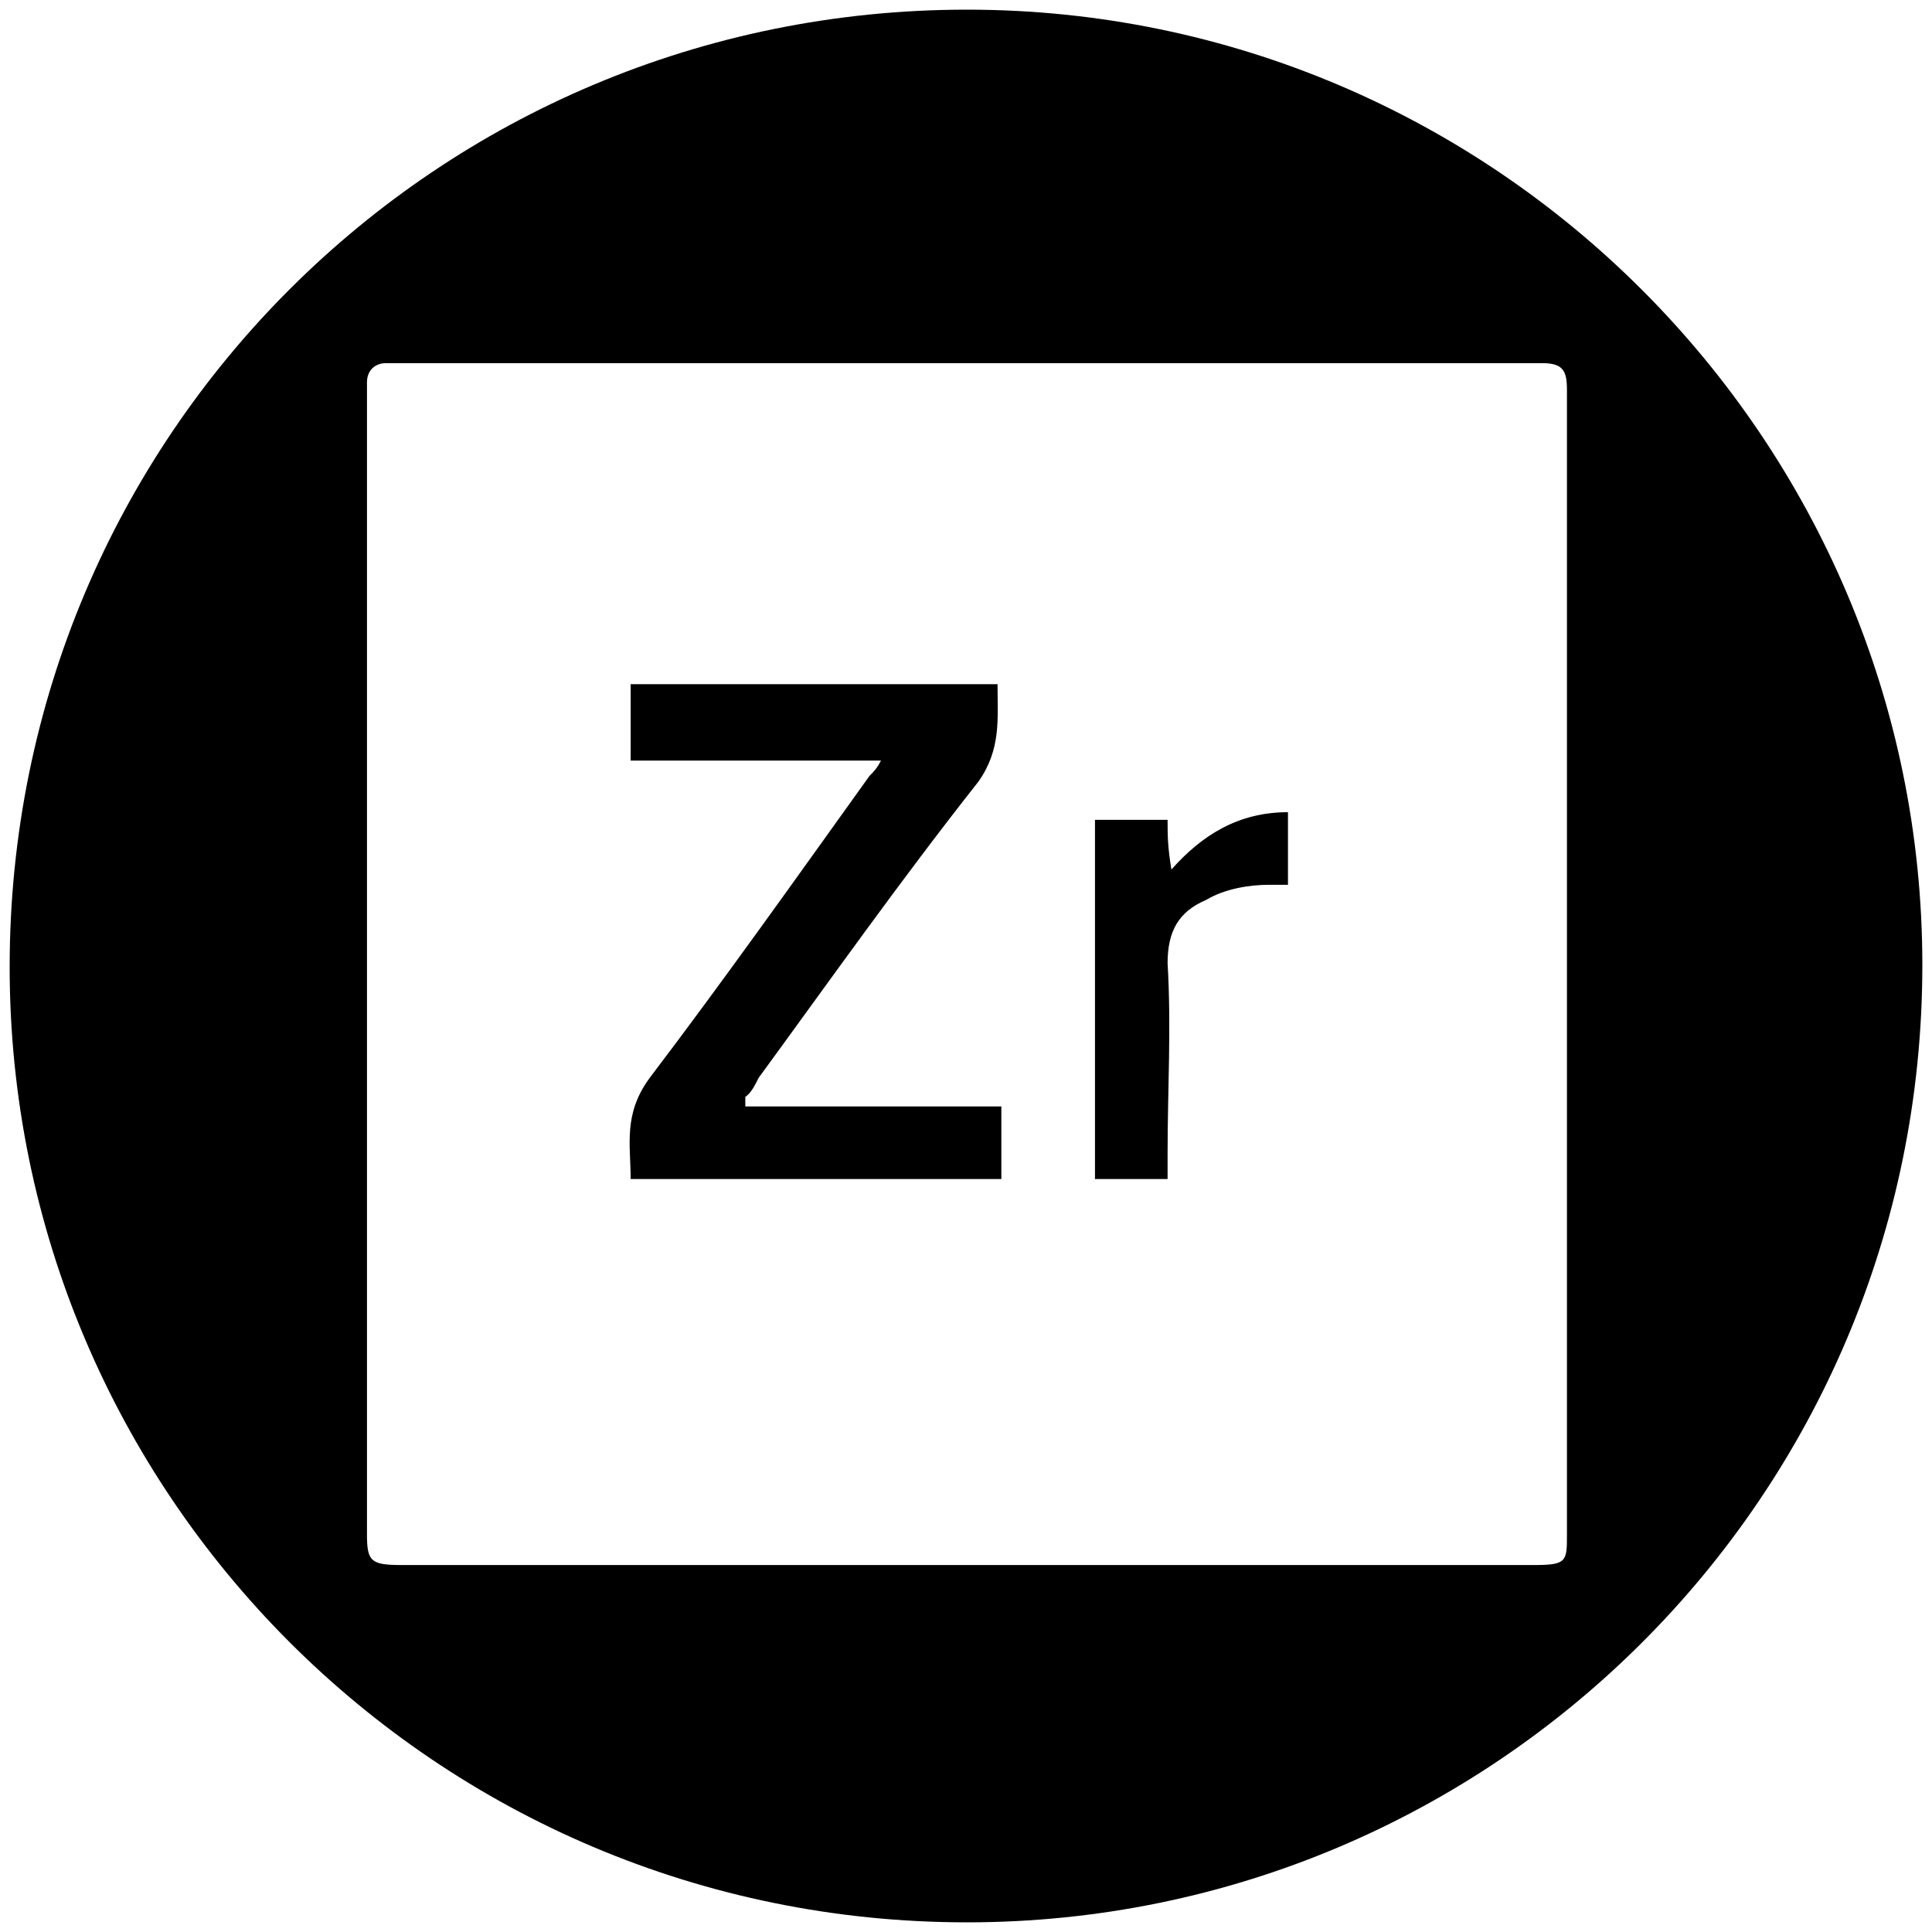 <svg xmlns="http://www.w3.org/2000/svg" viewBox="0 0 1000 1000"><path d="M5 500.496c0 271.98 220.55 494.507 495.496 494.507 271.98 0 494.507-220.55 494.507-495.496C995.003 227.528 773.464 5 500.496 5 226.54 5 5 225.55 5 500.496zm184.946 293.737V197.858c0-5.934 3.956-9.89 9.89-9.89h598.353c10.88 0 12.858 3.956 12.858 13.846v592.42c0 13.846 0 15.824-16.814 15.824H207.748c-15.824 0-17.802-1.978-17.802-15.825zM326.43 610.277h191.868v-37.583H385.771v-4.945c2.967-1.978 4.945-5.934 6.923-9.89 37.582-51.429 73.187-101.868 113.736-153.297 11.868-16.813 9.89-32.638 9.89-50.44H326.43v39.56h129.56c-1.978 3.957-3.956 5.935-5.934 7.913-37.582 52.417-76.154 106.813-113.736 156.264-13.846 18.791-9.89 34.615-9.89 52.418zm240.33 0h37.583V596.43c0-32.638 1.978-64.286 0-97.913 0-16.813 5.934-26.703 19.78-32.637 9.89-5.934 22.747-7.912 32.637-7.912h9.89v-37.583c-25.714 0-44.505 11.868-60.33 29.67-1.977-11.868-1.977-17.802-1.977-25.714H566.76z"/></svg>